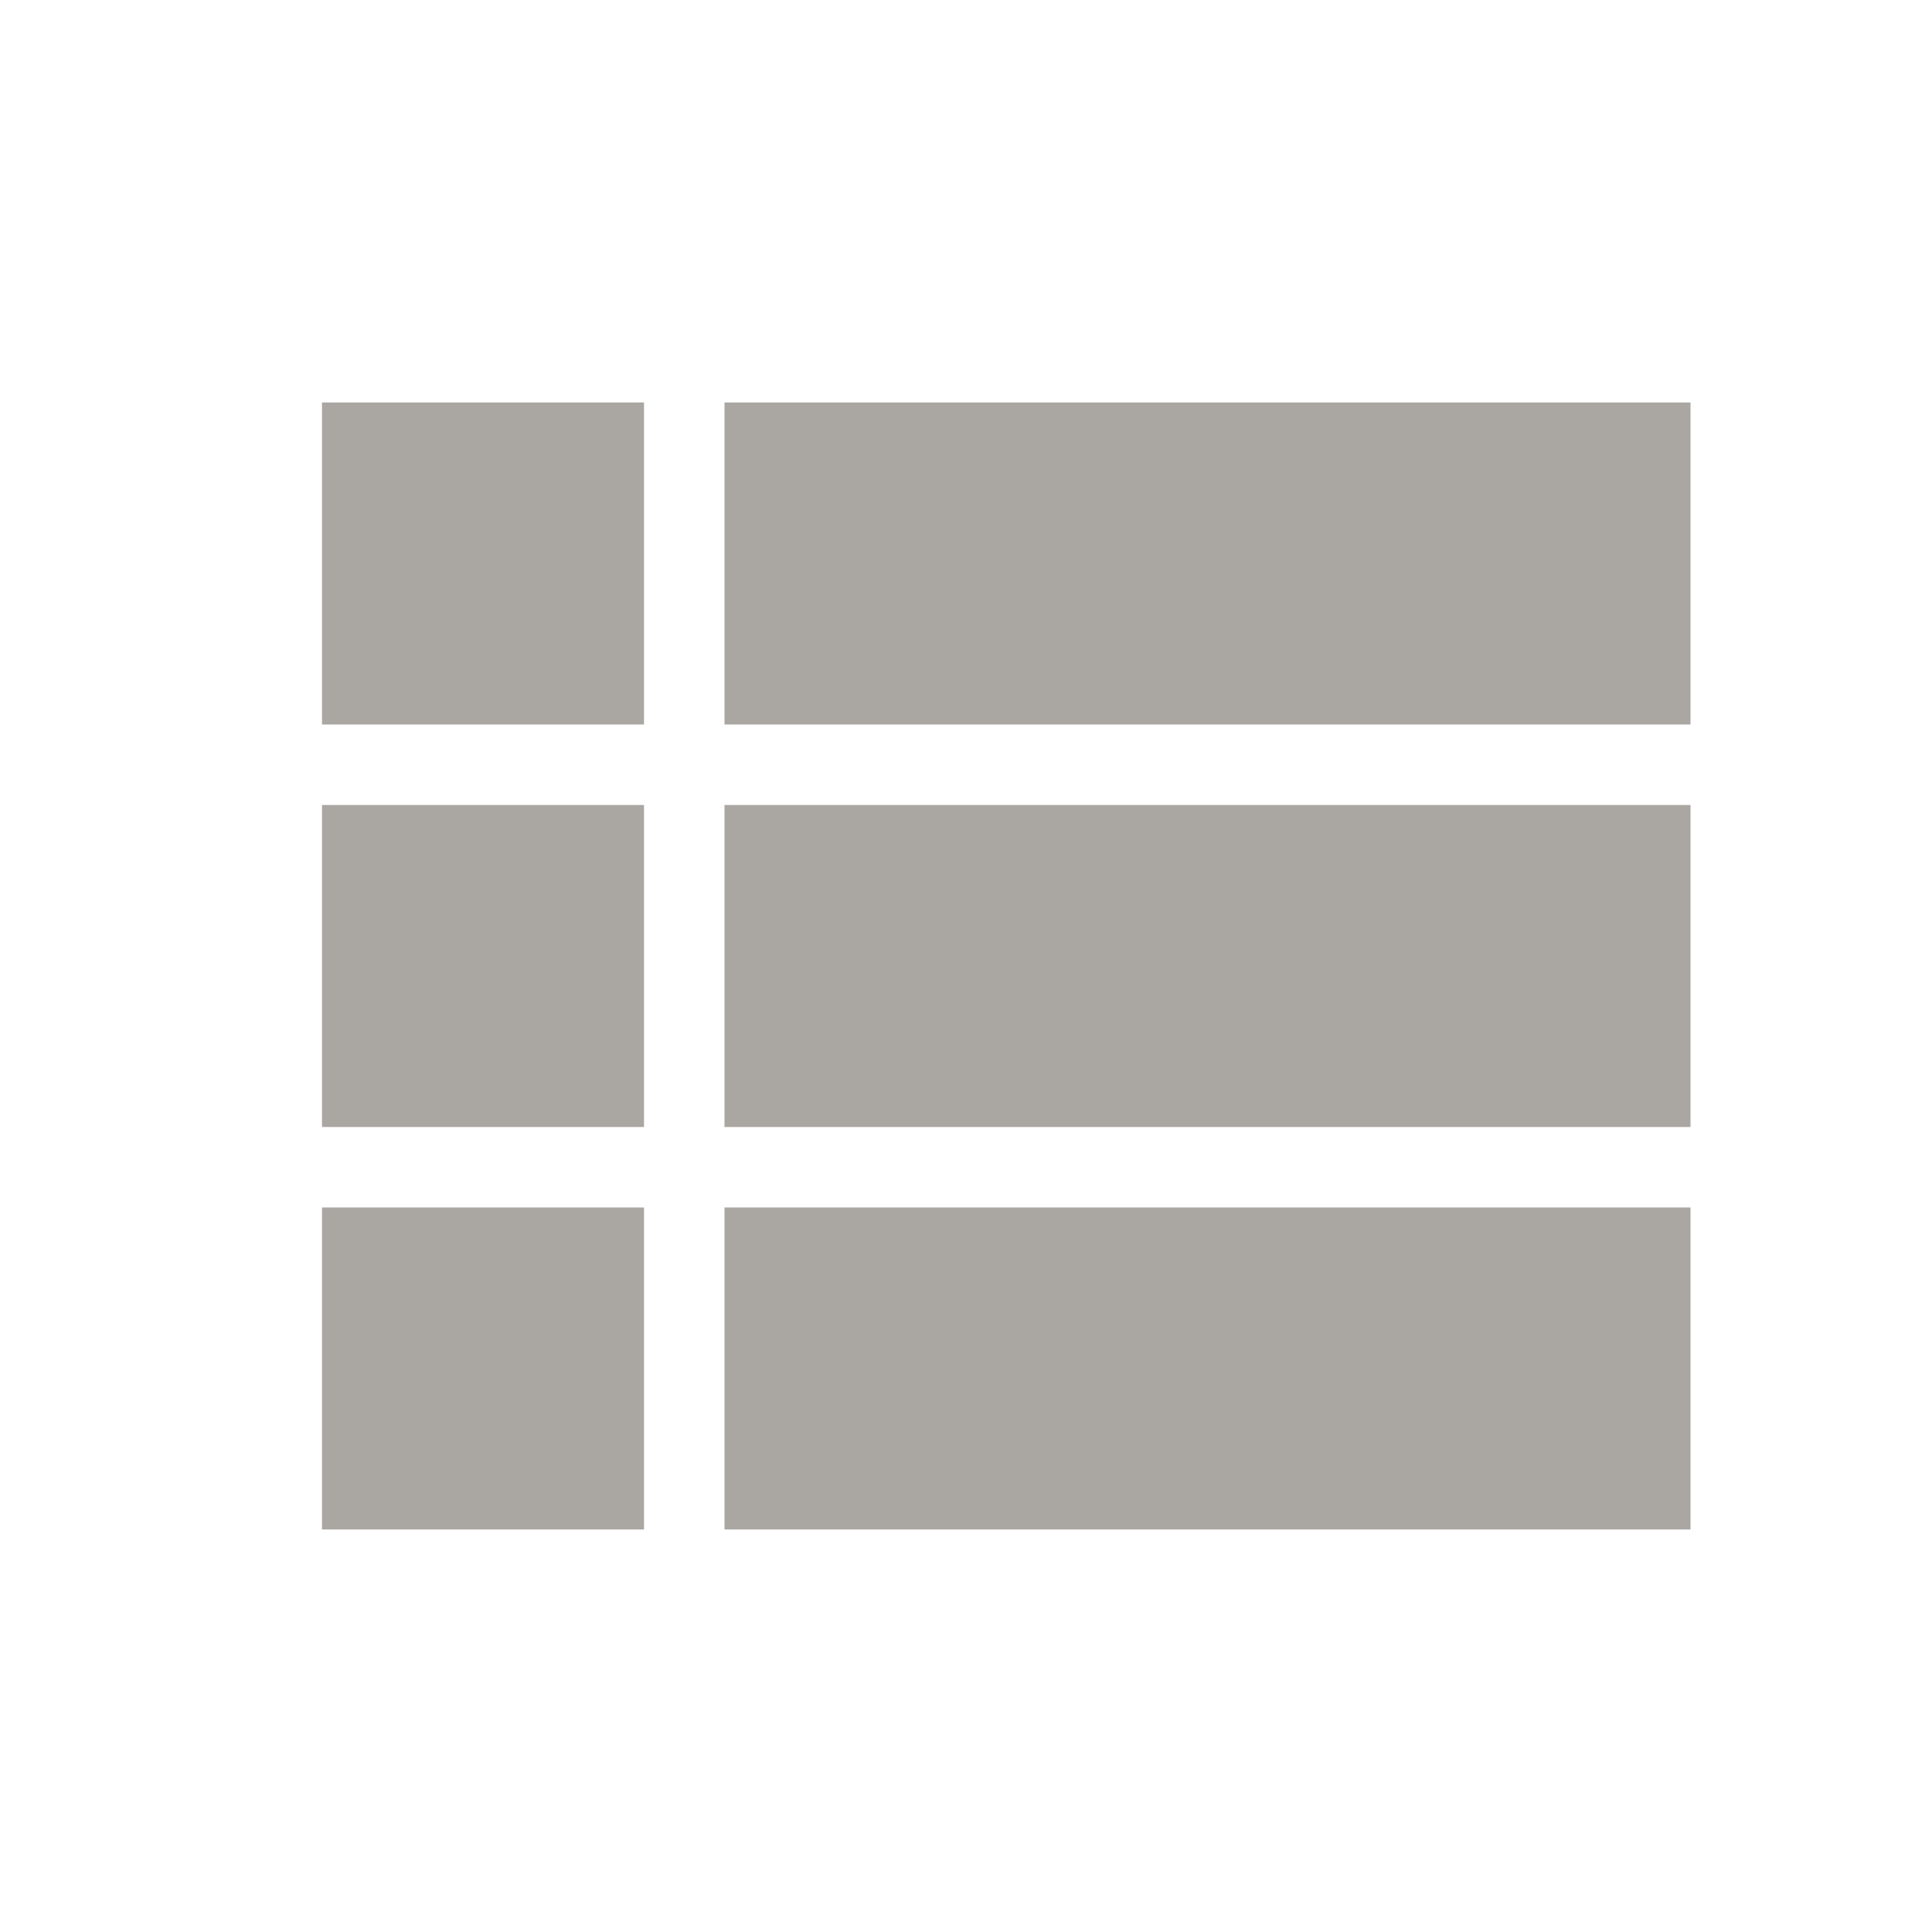 ﻿<svg xmlns="http://www.w3.org/2000/svg" width="256" height="256" viewBox="0 0 48 48" fill="rgba(170, 166, 162, 1)">
    <path d="M8 28h8v-8H8v8zm0 10h8v-8H8v8zm0-20h8v-8H8v8zm10 10h24v-8H18v8zm0 10h24v-8H18v8zm0-28v8h24v-8H18z"></path>
    <path d="M0 0h48v48H0z" fill="none"></path>
</svg>